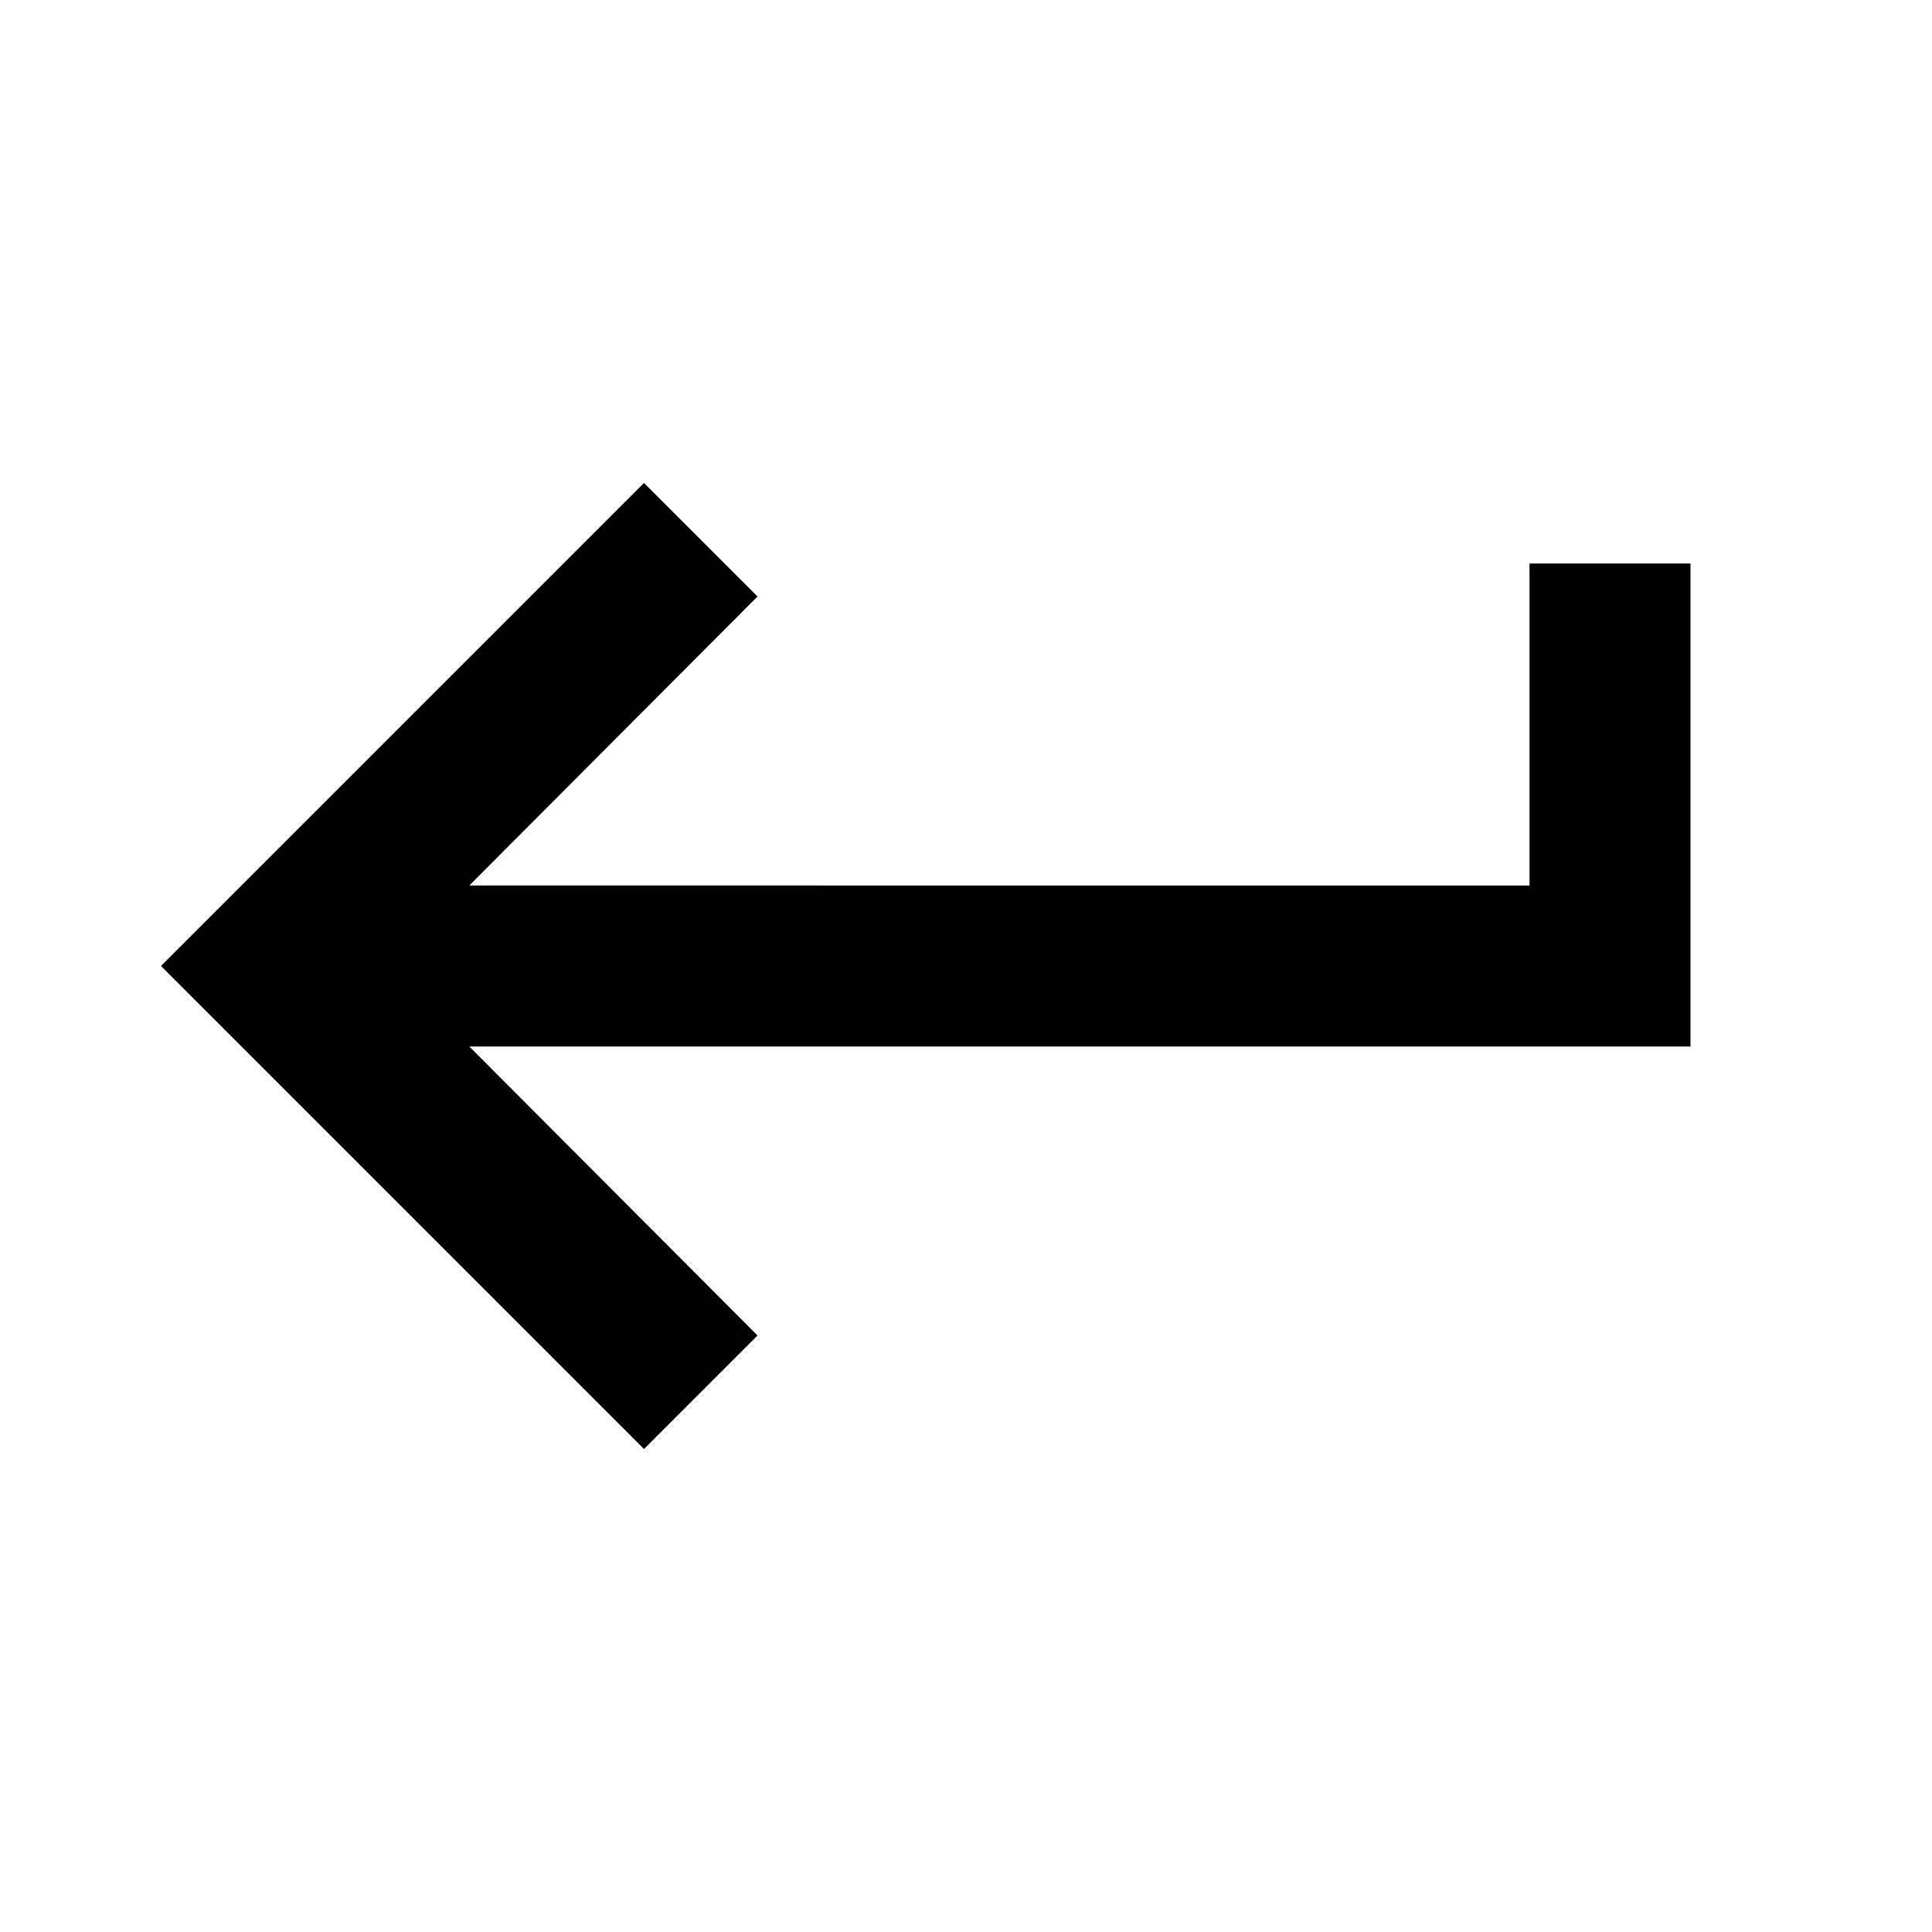 <svg id="Icons" xmlns="http://www.w3.org/2000/svg" width="24" height="24" viewBox="0 0 24 24"><title>ic_keyboard_return</title><path d="M19,7v4H5.83L9.41,7.41,8,6,2,12l6,6,1.41-1.41L5.83,13H21V7Z" fill="#000001"/></svg>